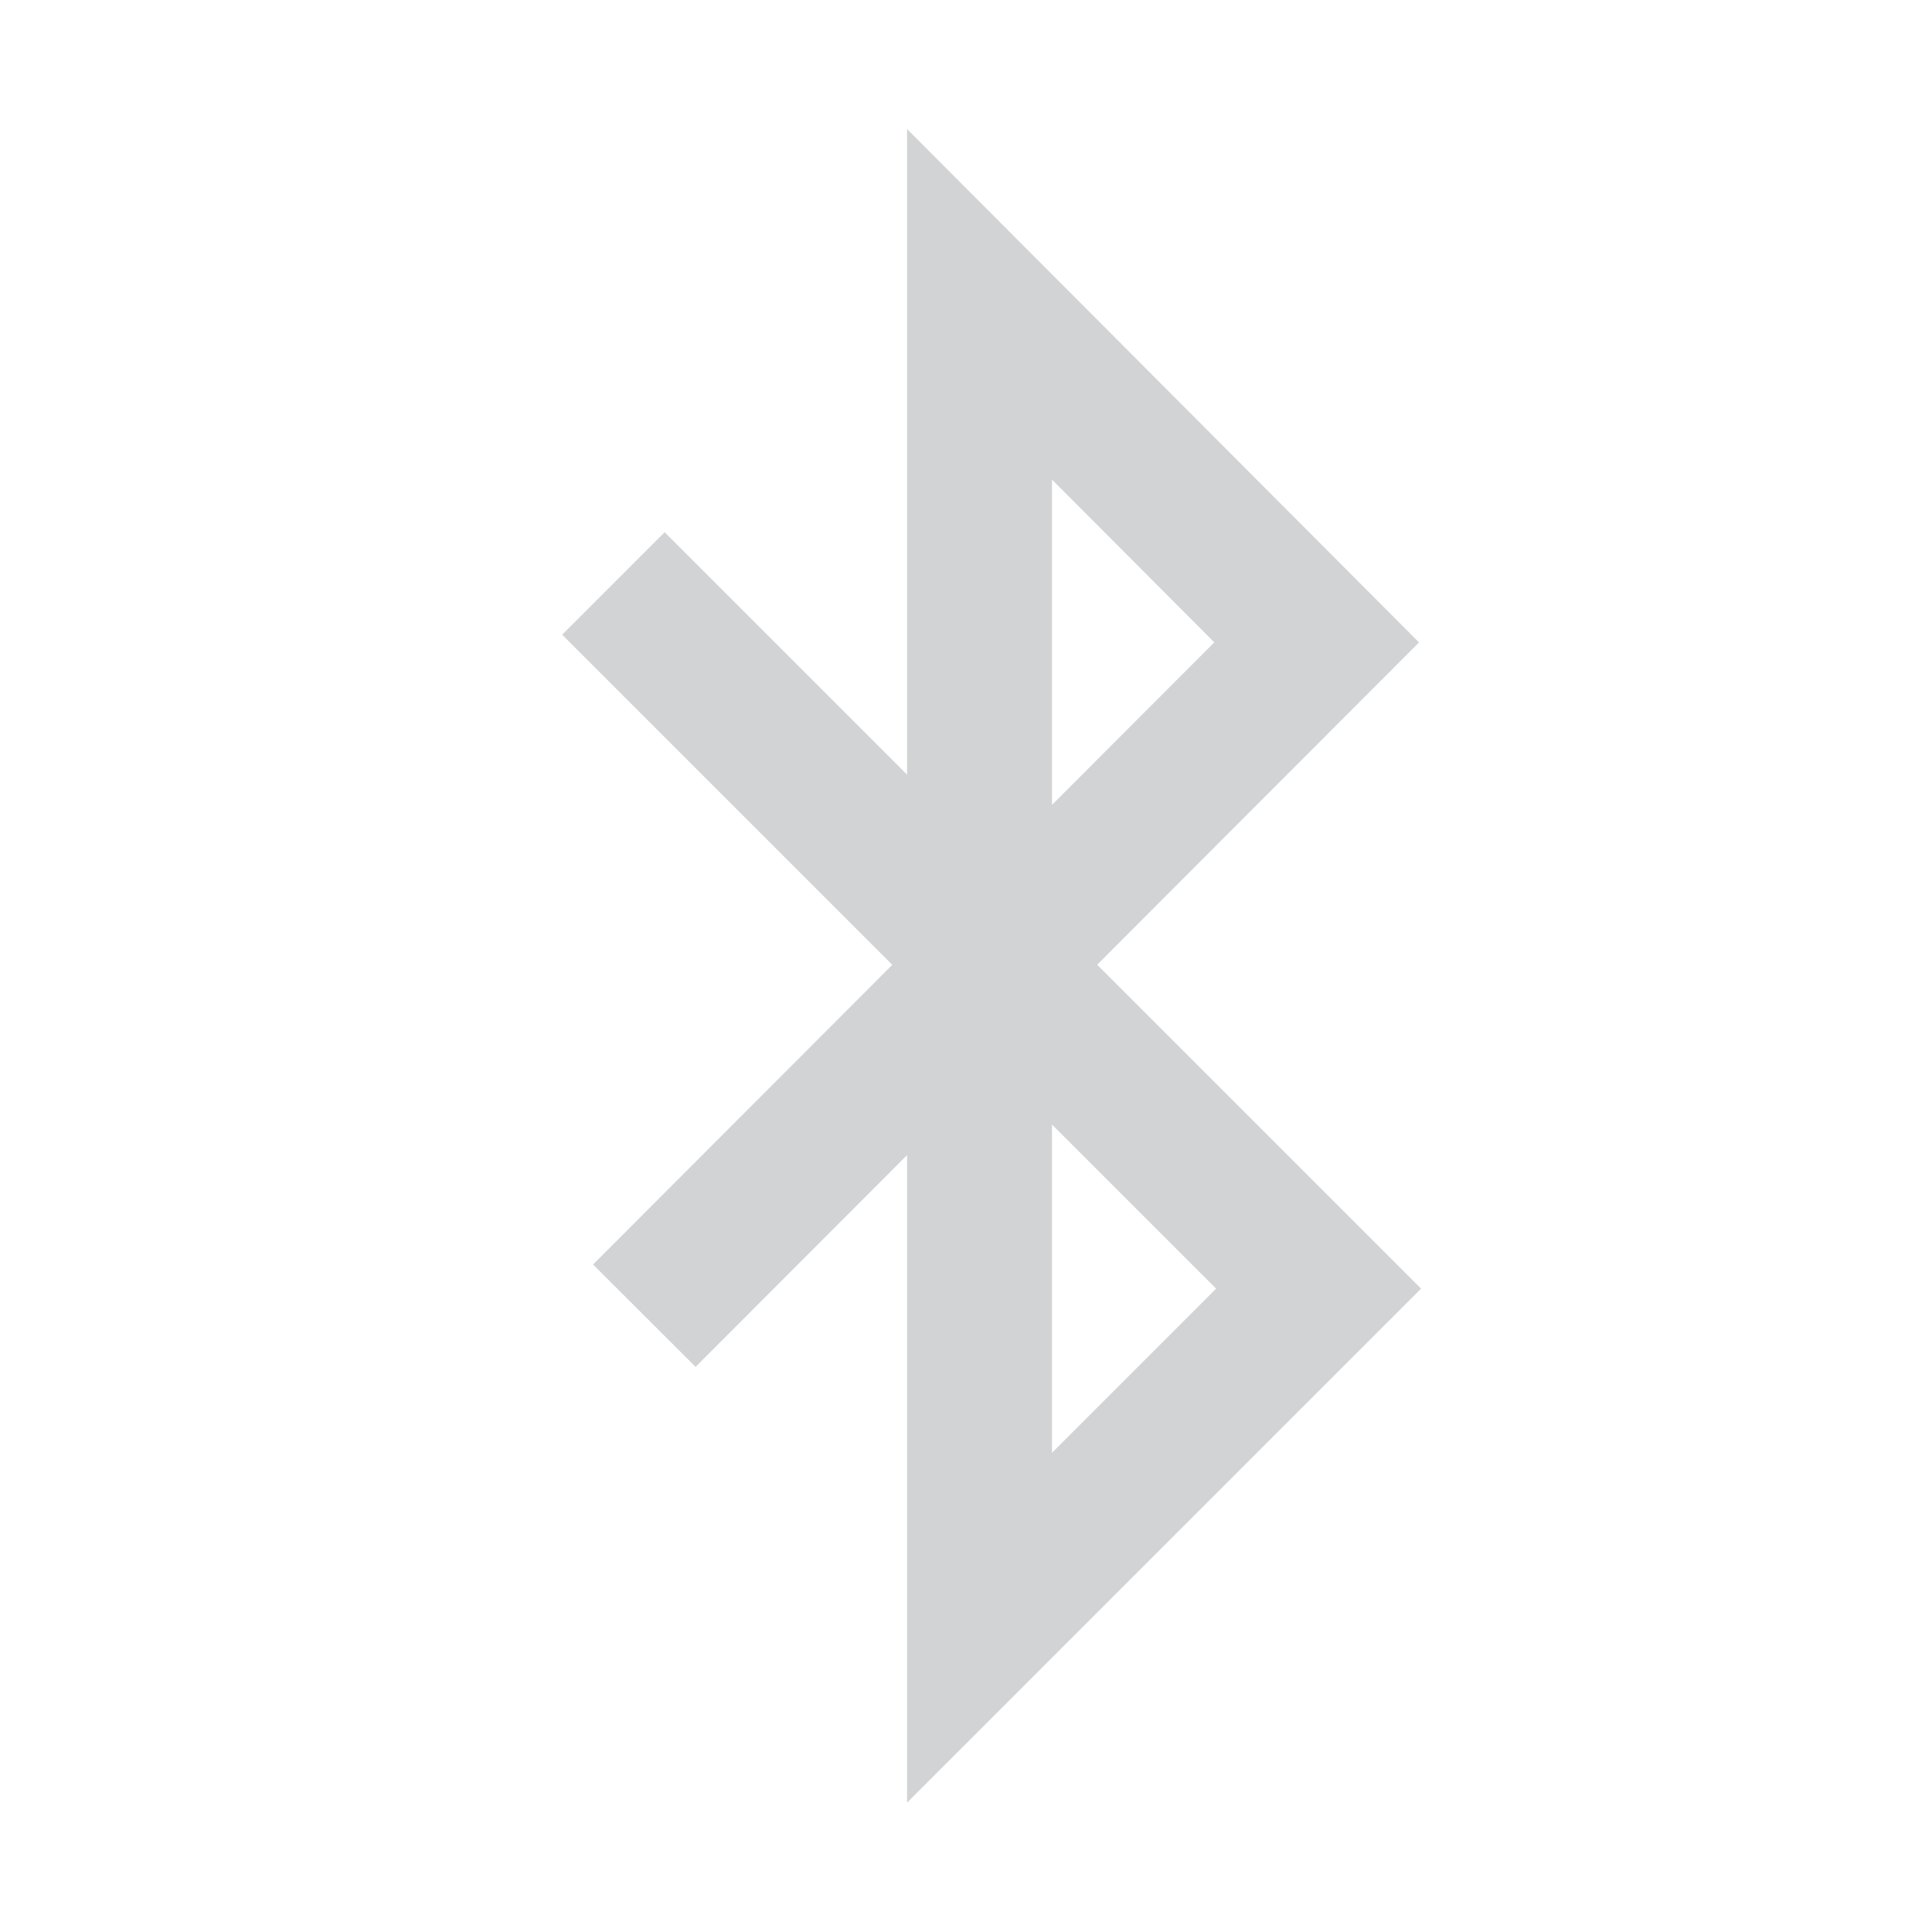 <?xml version="1.0" encoding="utf-8"?>
<!-- Generator: Adobe Illustrator 26.0.0, SVG Export Plug-In . SVG Version: 6.00 Build 0)  -->
<svg version="1.1" id="Layer_1" xmlns="http://www.w3.org/2000/svg" xmlns:xlink="http://www.w3.org/1999/xlink" x="0px" y="0px"
	 viewBox="0 0 20 20" enable-background="new 0 0 20 20" xml:space="preserve">
<polyline fill="none" stroke="#D1D3D4" stroke-width="1.5" stroke-miterlimit="10" points="6.35,6.04 13.65,13.34 10.14,16.85 
	10.14,3.15 13.63,6.65 6.67,13.62 "/>
</svg>
